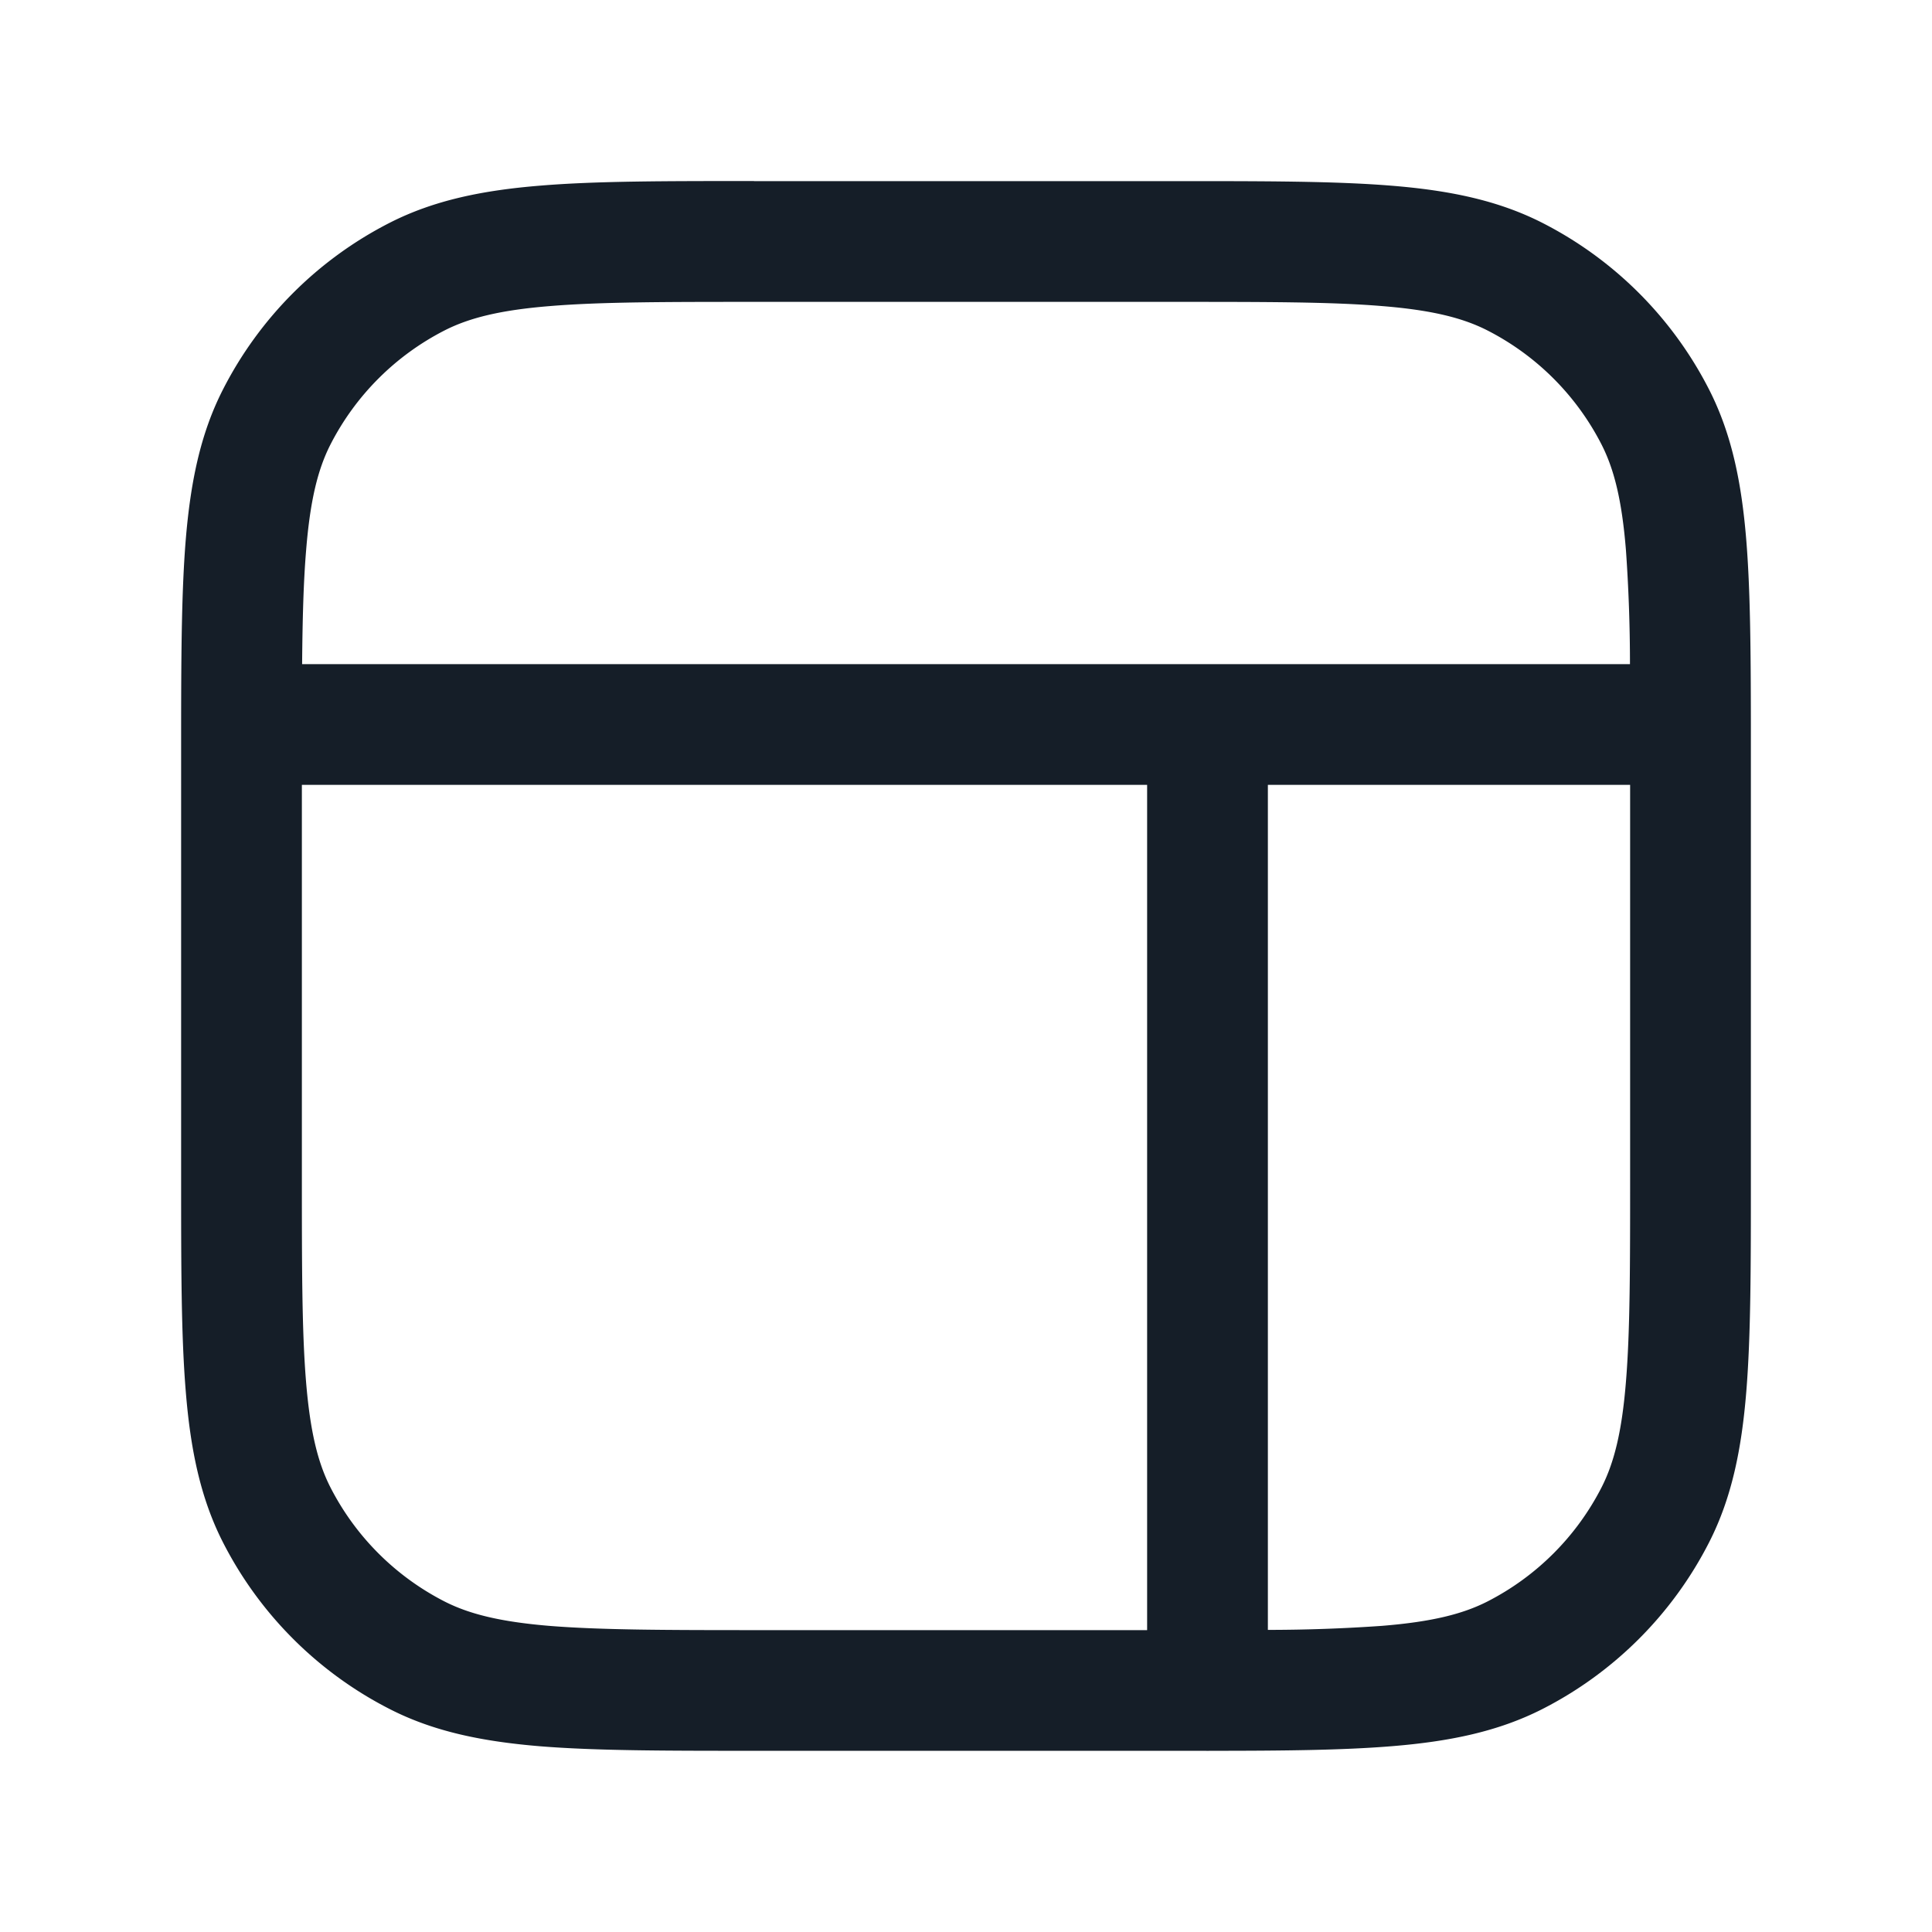 <svg xmlns="http://www.w3.org/2000/svg" viewBox="0 0 24 24"><path fill="#151E28" d="M9.367 2.25h5.266c1.092 0 1.958 0 2.655.057.714.058 1.317.18 1.869.46a4.744 4.744 0 0 1 2.076 2.076c.28.551.402 1.155.46 1.868.05.615.056 1.36.057 2.277v5.645c0 1.092 0 1.957-.057 2.655-.058.713-.18 1.317-.46 1.868a4.744 4.744 0 0 1-2.076 2.076c-.552.28-1.155.402-1.869.46-.61.05-1.35.057-2.258.057a.58.58 0 0 1-.059 0H9.367c-1.092 0-1.957 0-2.655-.056-.713-.059-1.317-.18-1.868-.461a4.744 4.744 0 0 1-2.076-2.076c-.28-.551-.402-1.155-.46-1.868-.058-.698-.058-1.563-.058-2.655V8.987c.001-.916.007-1.662.057-2.277.059-.713.18-1.317.461-1.868a4.744 4.744 0 0 1 2.076-2.076c.551-.28 1.155-.402 1.868-.46.686-.057 1.534-.057 2.6-.057h.055ZM3.75 9.75v4.85c0 1.132 0 1.936.052 2.566.051.62.147 1.005.302 1.309a3.258 3.258 0 0 0 1.42 1.42c.305.155.69.252 1.31.303.63.05 1.434.052 2.566.052h4.85V9.75Zm.003-1.5h16.495a20.04 20.04 0 0 0-.05-1.416c-.05-.621-.147-1.005-.302-1.31a3.258 3.258 0 0 0-1.42-1.42c-.305-.155-.689-.252-1.31-.302-.629-.052-1.433-.052-2.566-.052H9.4c-1.132 0-1.936 0-2.566.052-.62.05-1.005.147-1.31.302a3.258 3.258 0 0 0-1.42 1.42c-.155.305-.251.689-.301 1.309-.033.392-.045.852-.05 1.417Zm11.997 1.5v10.497c.472 0 .945-.017 1.416-.05.621-.05 1.005-.147 1.31-.302a3.258 3.258 0 0 0 1.42-1.42c.155-.305.252-.689.302-1.31.052-.629.052-1.433.052-2.565V9.75Z"/></svg>